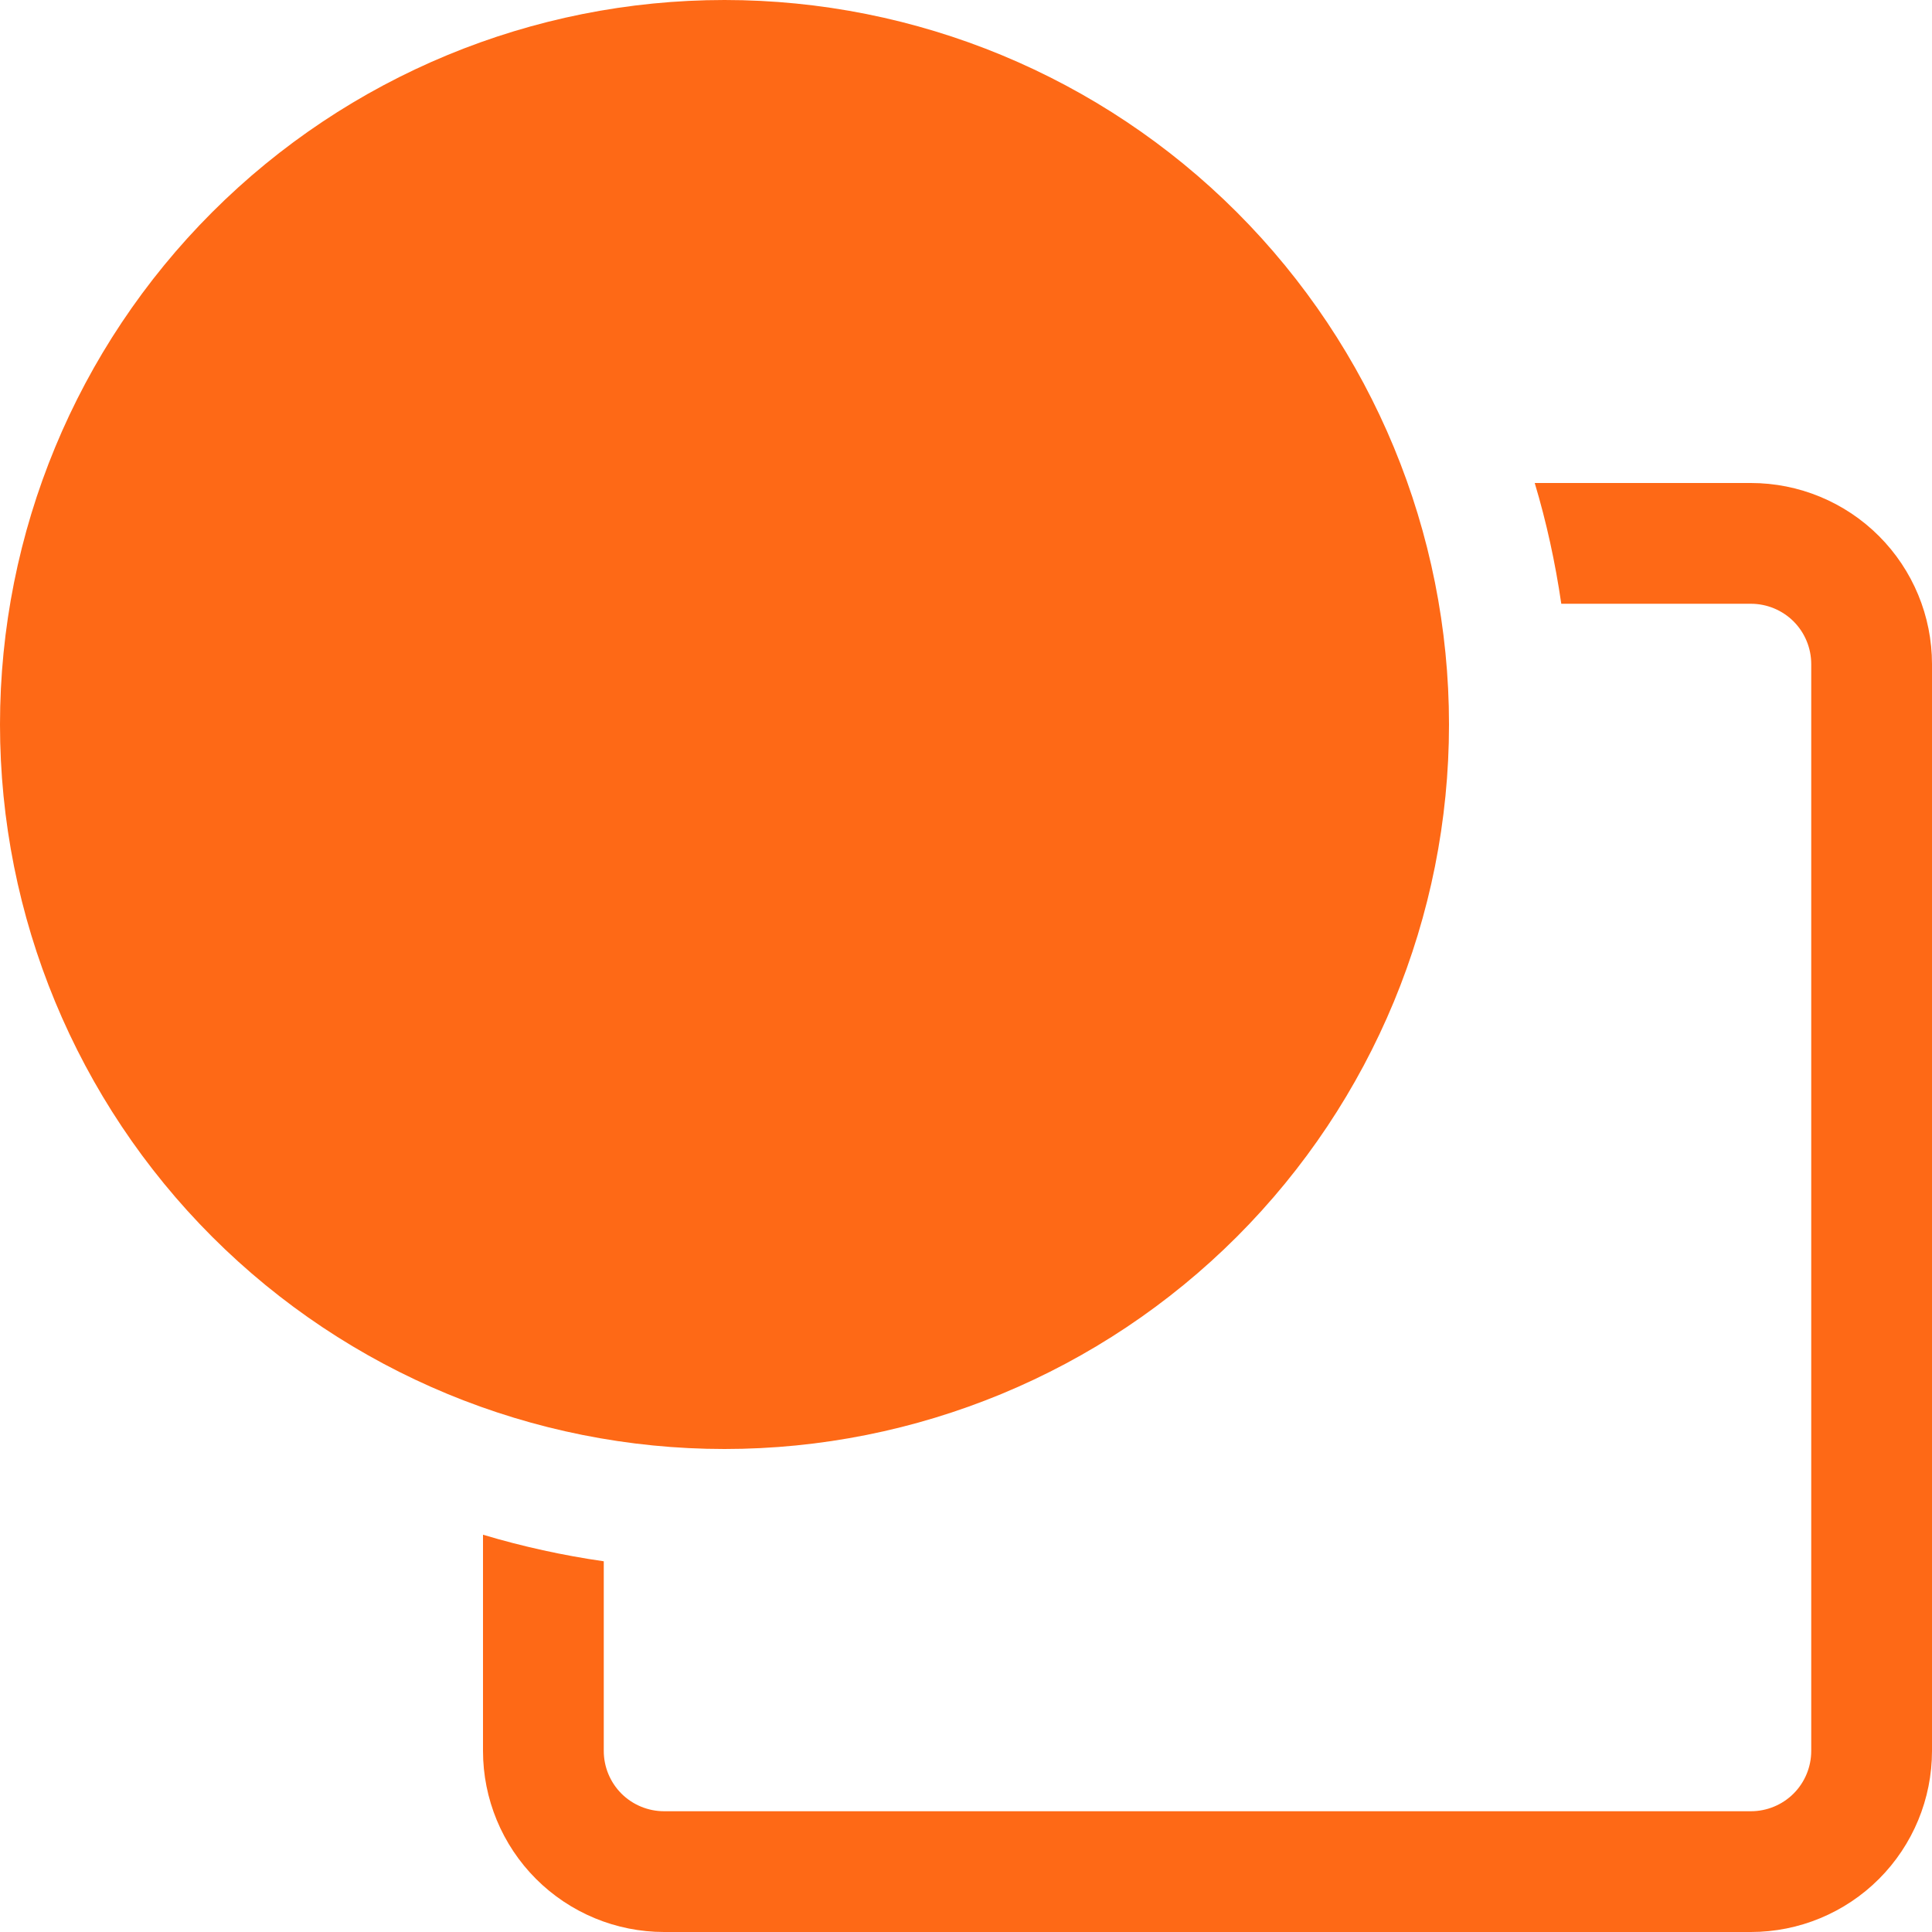 <svg width="59" height="59" viewBox="0 0 59 59" fill="none" xmlns="http://www.w3.org/2000/svg">
<g clip-path="url(#clip0_12_19)">
<path d="M0 22.125C0 16.257 2.331 10.63 6.48 6.48C10.63 2.331 16.257 0 22.125 0C27.993 0 33.62 2.331 37.77 6.48C41.919 10.63 44.25 16.257 44.25 22.125C44.25 27.993 41.919 33.62 37.77 37.77C33.62 41.919 27.993 44.25 22.125 44.25C16.257 44.25 10.63 41.919 6.48 37.77C2.331 33.62 0 27.993 0 22.125H0Z" fill="#FE6916"/>
<path d="M47.679 18.438H53.469C53.958 18.438 54.427 18.632 54.773 18.977C55.118 19.323 55.312 19.792 55.312 20.281V53.469C55.312 53.958 55.118 54.427 54.773 54.773C54.427 55.118 53.958 55.312 53.469 55.312H20.281C19.792 55.312 19.323 55.118 18.977 54.773C18.632 54.427 18.438 53.958 18.438 53.469V47.679C17.19 47.5 15.958 47.229 14.75 46.868V53.469C14.75 54.936 15.333 56.343 16.37 57.38C17.407 58.417 18.814 59 20.281 59H53.469C54.936 59 56.343 58.417 57.38 57.38C58.417 56.343 59 54.936 59 53.469V20.281C59 18.814 58.417 17.407 57.38 16.37C56.343 15.333 54.936 14.75 53.469 14.75H46.868C47.226 15.945 47.495 17.176 47.679 18.438Z" fill="#FE6916"/>
</g>
<defs>
<clipPath id="clip0_12_19">
<rect width="59" height="59" fill="white"/>
</clipPath>
</defs>
</svg>
